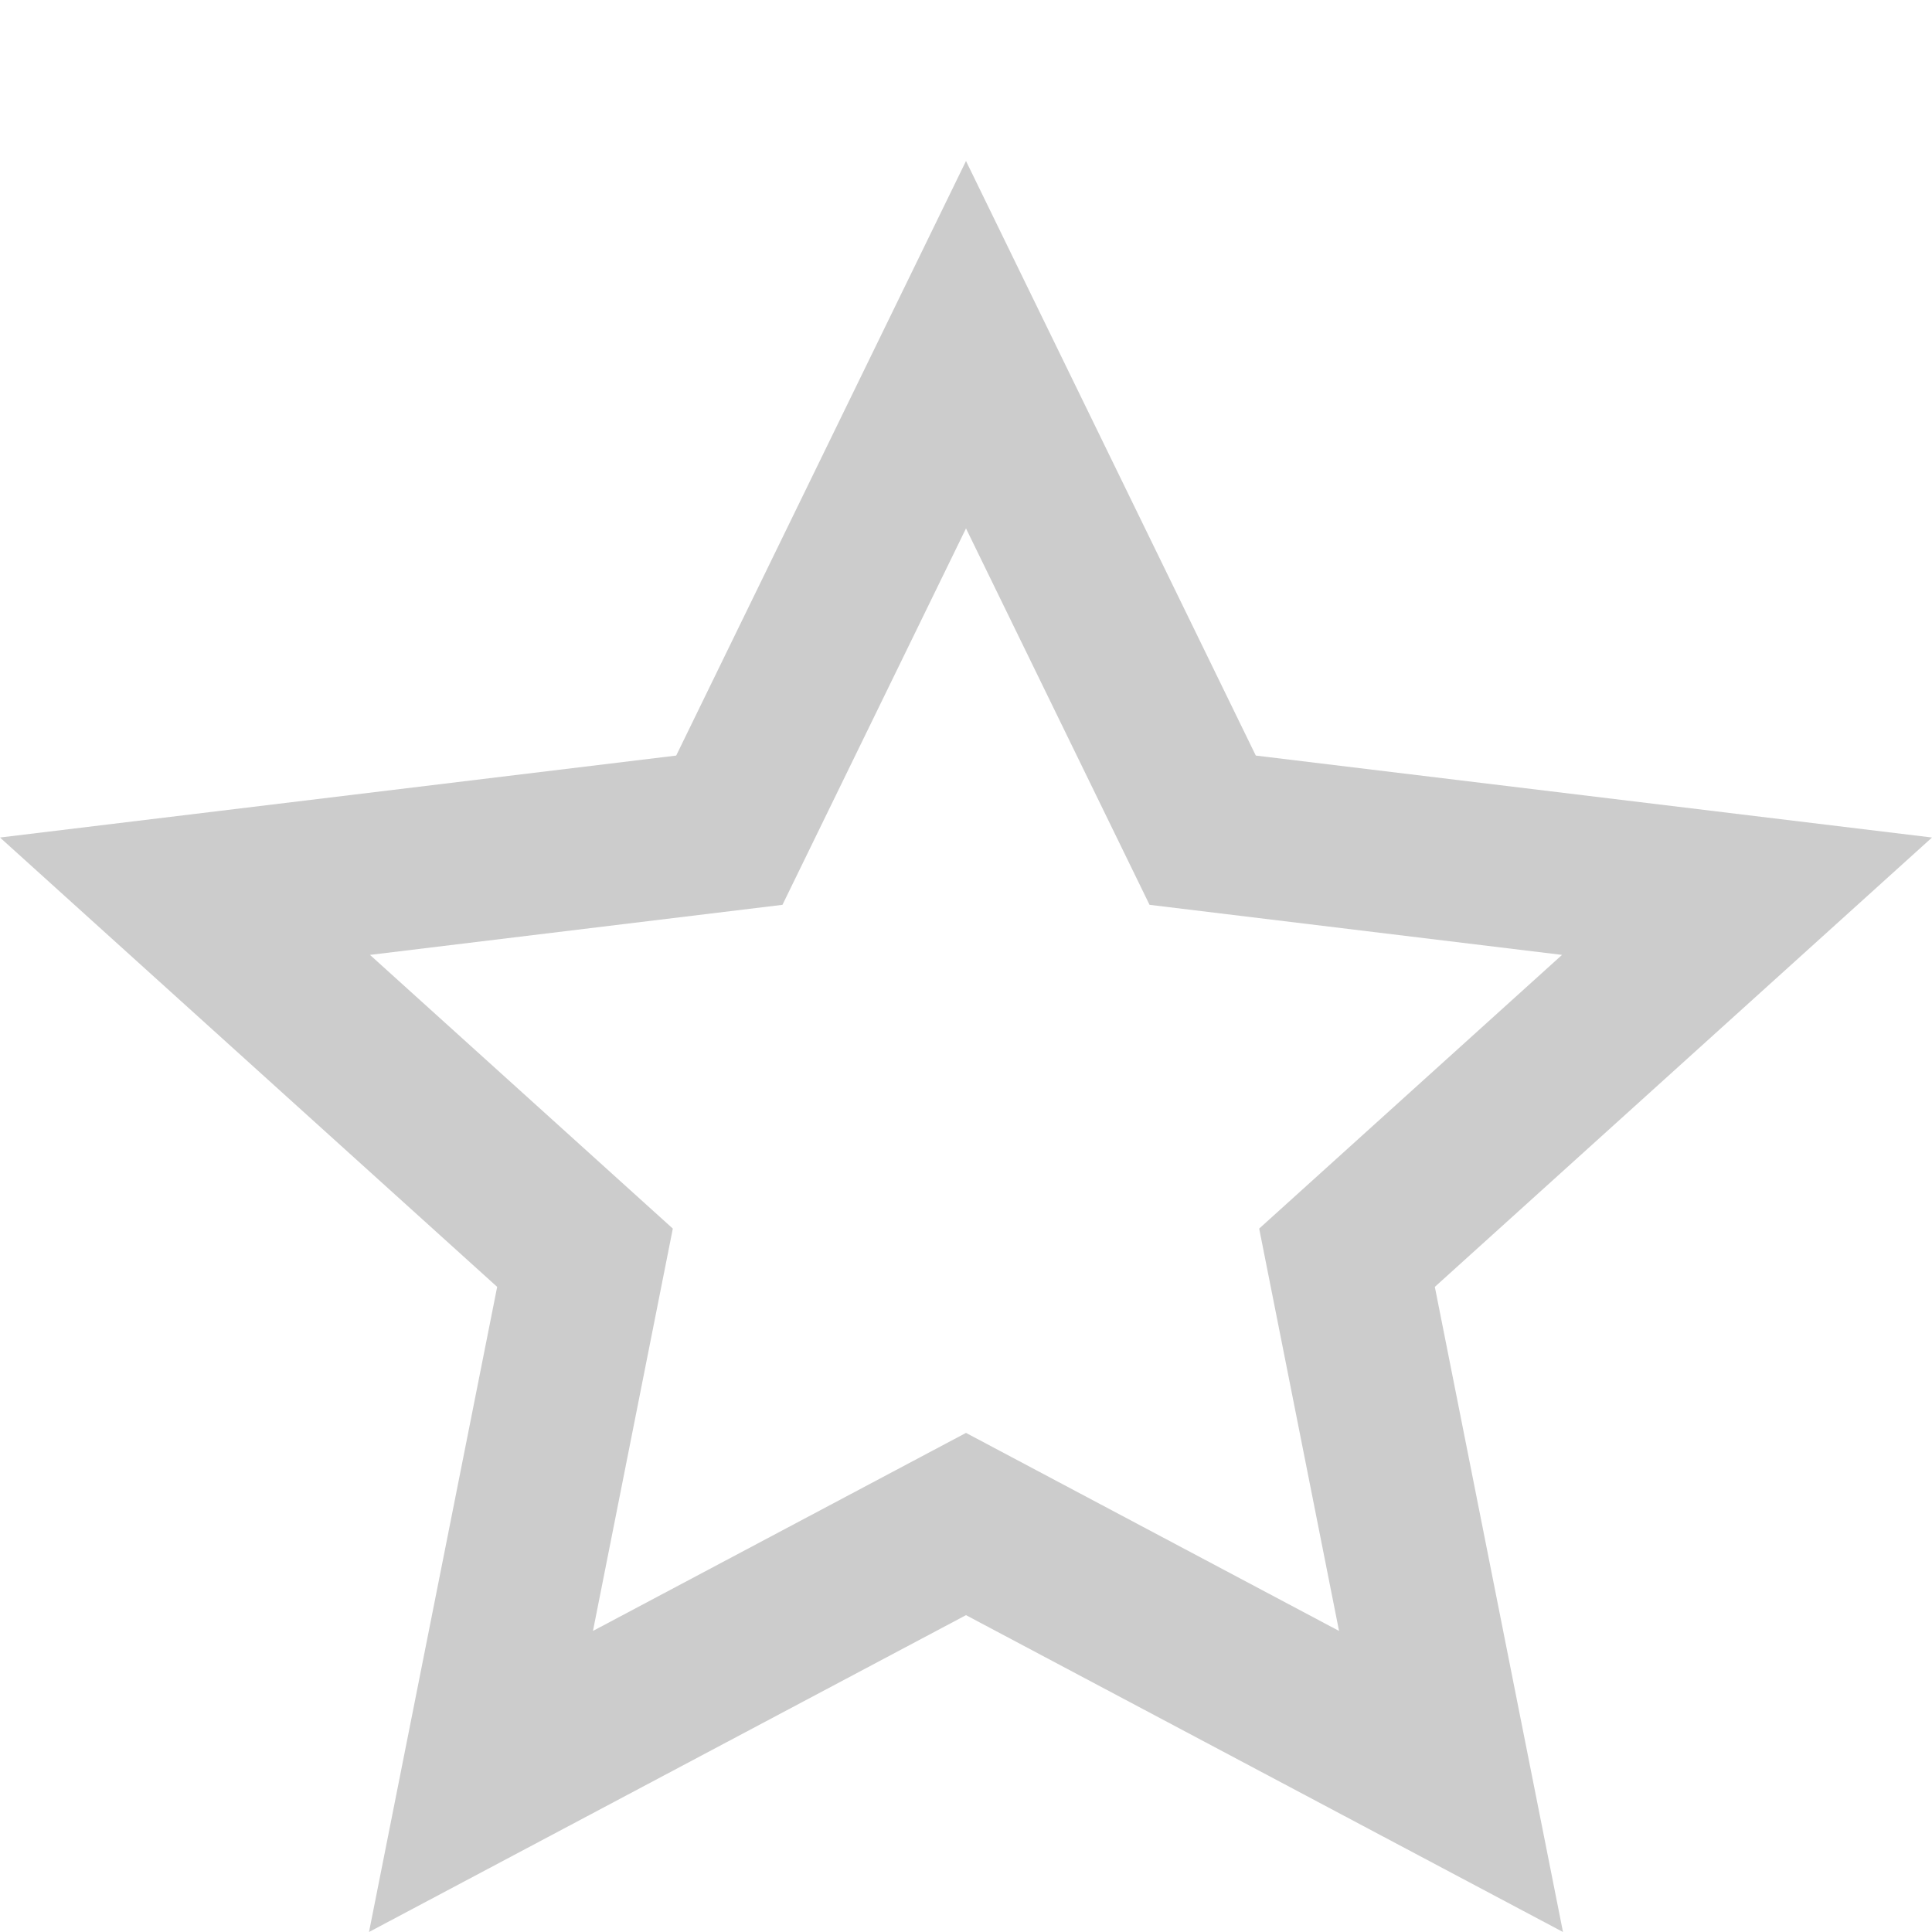 <svg id="star_empty" xmlns="http://www.w3.org/2000/svg" width="12" height="12" viewBox="0 0 12 12">
    <rect id="사각형_3388" data-name="사각형 3388" width="12" height="12" fill="none"/>
    <g id="다각형_23" data-name="다각형 23" transform="translate(0 1)" fill="none">
      <path d="M6,0,7.8,3.693,12,4.2,8.912,6.993,9.708,11,6,9.032,2.292,11l.8-4.007L0,4.2l4.2-.509Z" stroke="none"/>
      <path d="M 6 2.282 L 4.86 4.62 L 2.298 4.931 L 4.179 6.631 L 3.683 9.13 L 6 7.9 L 8.317 9.13 L 7.821 6.631 L 9.702 4.931 L 7.14 4.62 L 6 2.282 M 6 0 L 7.8 3.693 L 12 4.202 L 8.912 6.993 L 9.708 11 L 6 9.032 L 2.292 11 L 3.088 6.993 L 0 4.202 L 4.2 3.693 L 6 0 Z" stroke="none" fill="#ccc"/>
    </g>
</svg>
  
